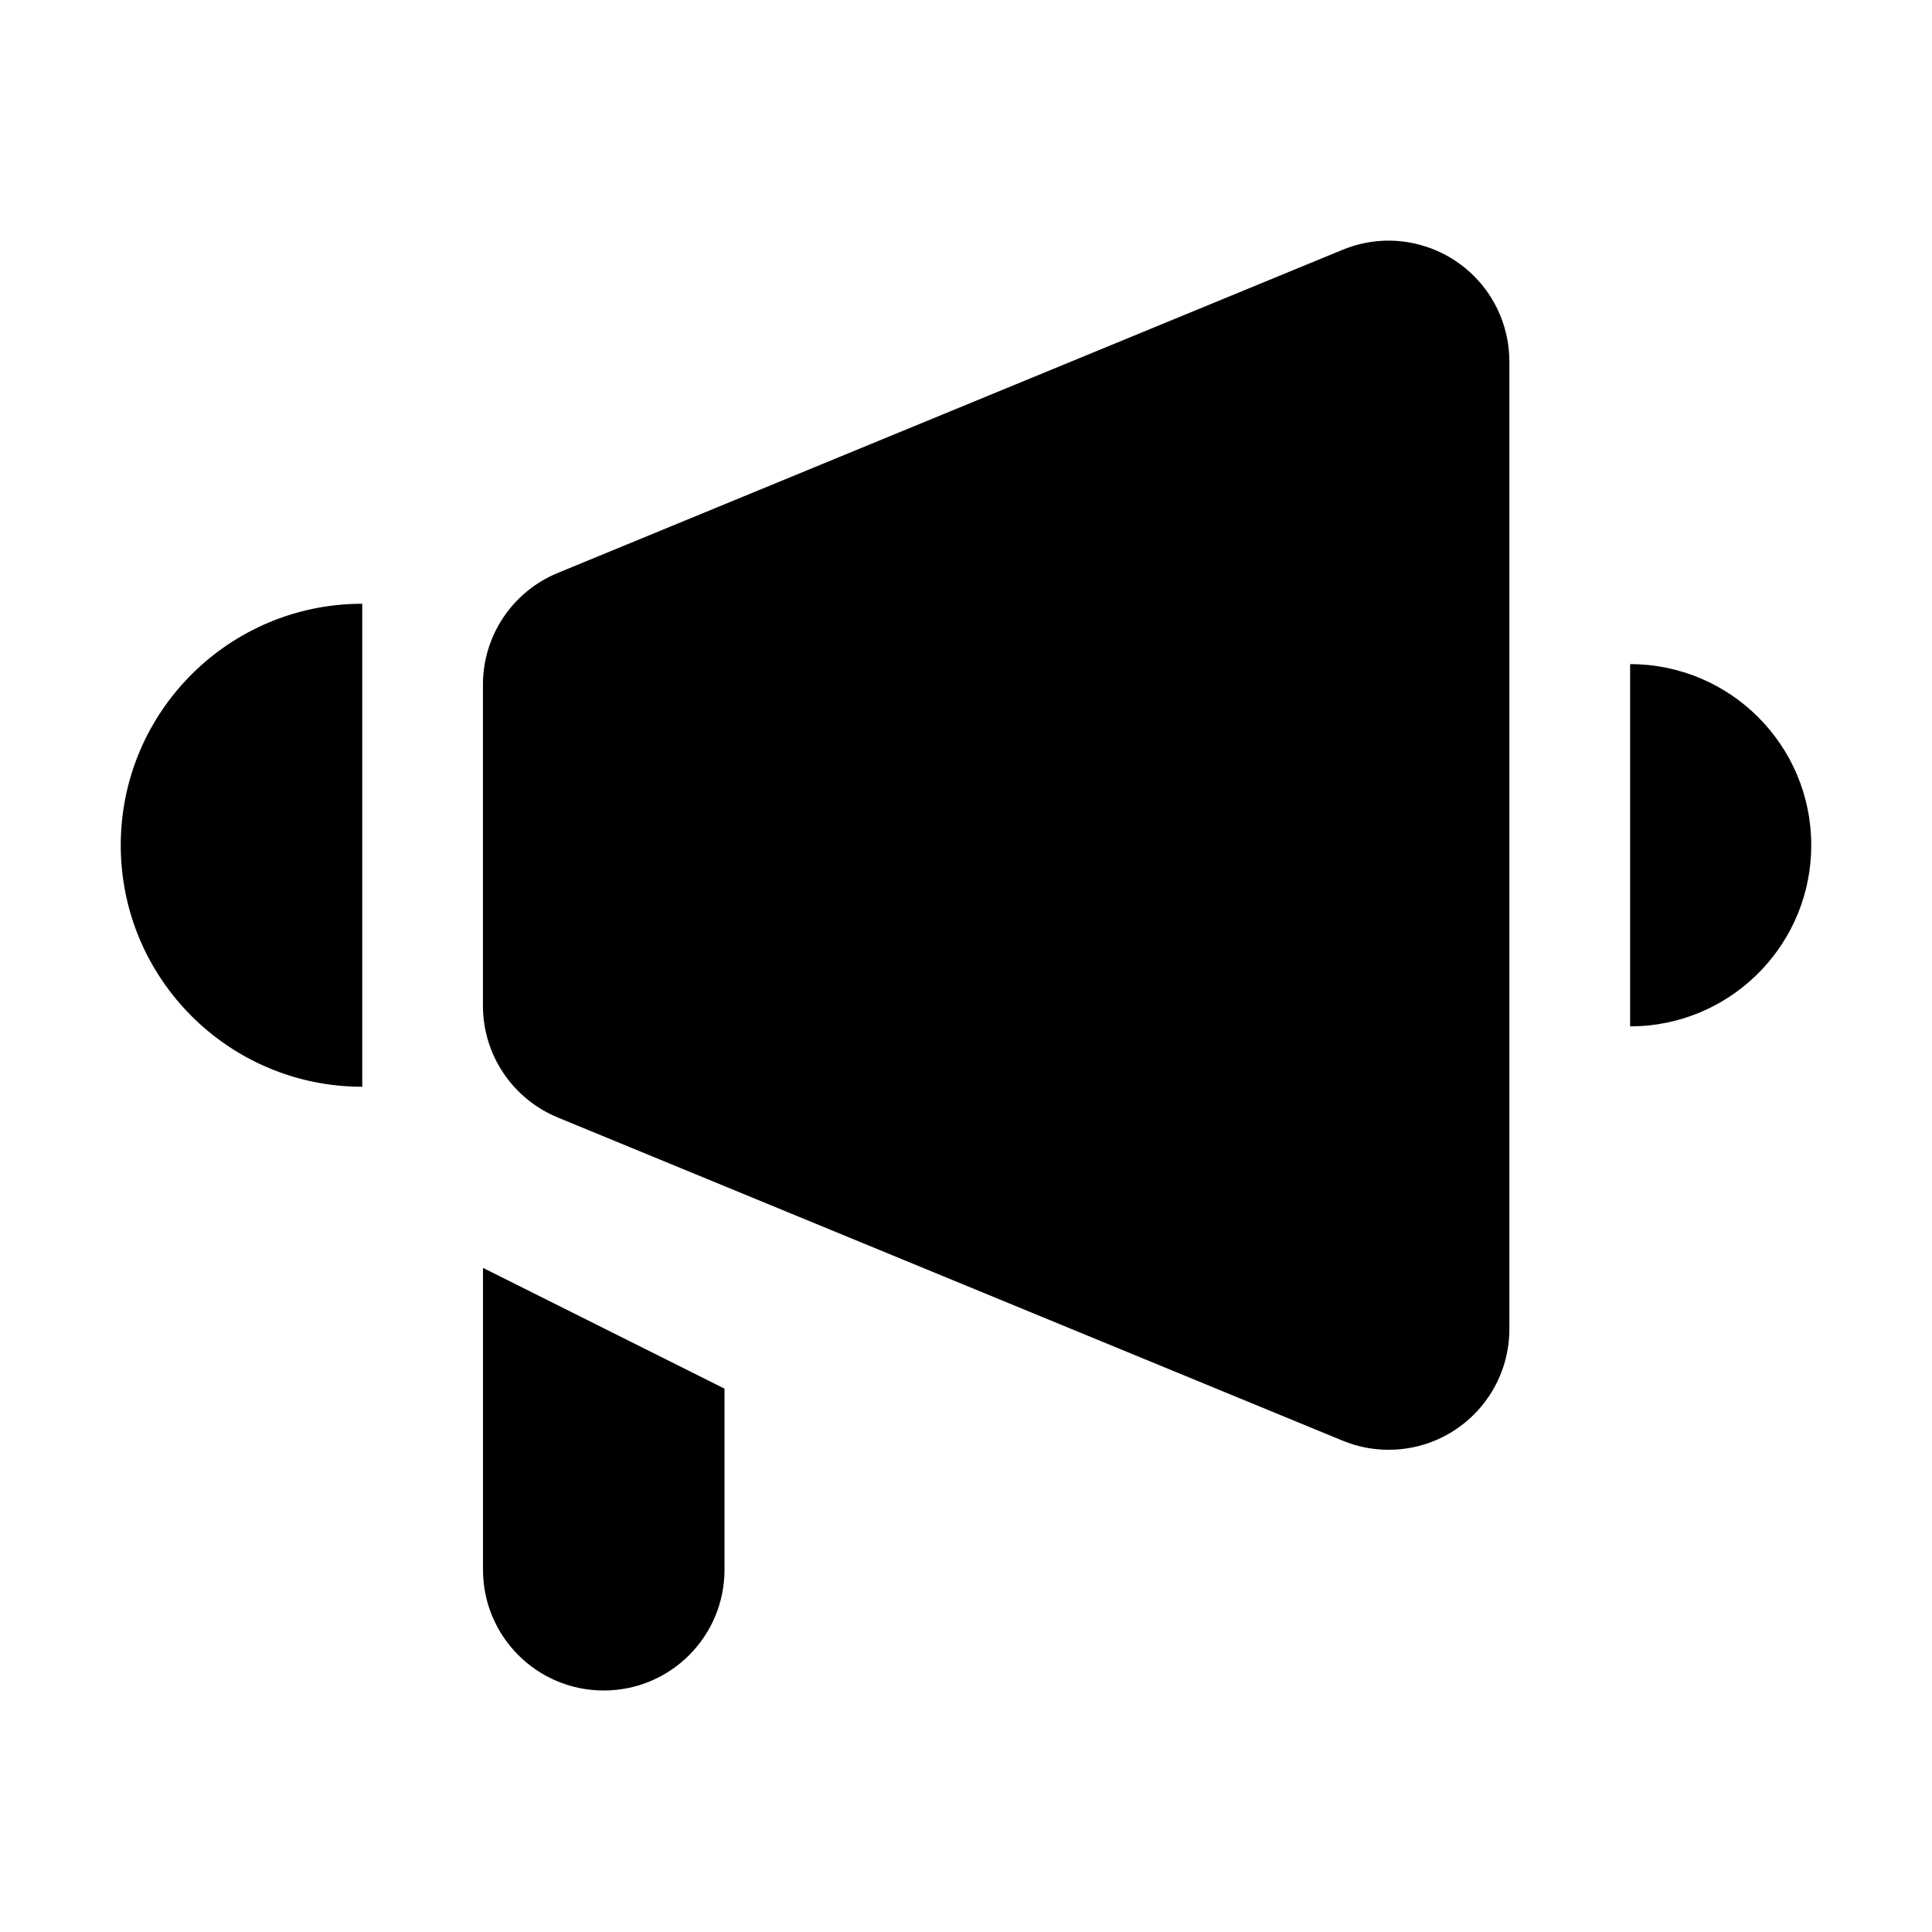 <svg xmlns="http://www.w3.org/2000/svg" xmlns:xlink="http://www.w3.org/1999/xlink" version="1.1" viewBox="0 0 32 32"><title>barge</title><path d="M8 21l4 2v3c0 1.105-0.895 2-2 2s-2-0.895-2-2v-5zM24.849 5.225c0.099 0.242 0.151 0.5 0.151 0.761v16.027c0 1.105-0.895 2-2 2-0.261 0-0.52-0.051-0.762-0.151l-13-5.353c-0.749-0.309-1.239-1.039-1.239-1.849v-5.321c0-0.81 0.489-1.541 1.239-1.849l13-5.353c1.021-0.421 2.19 0.067 2.611 1.088zM6 10v8c-2.209 0-4-1.791-4-4s1.791-4 4-4zM27 11c1.657 0 3 1.343 3 3 0 1.598-1.249 2.904-2.824 2.995l-0.176 0.005v-6z"/></svg>